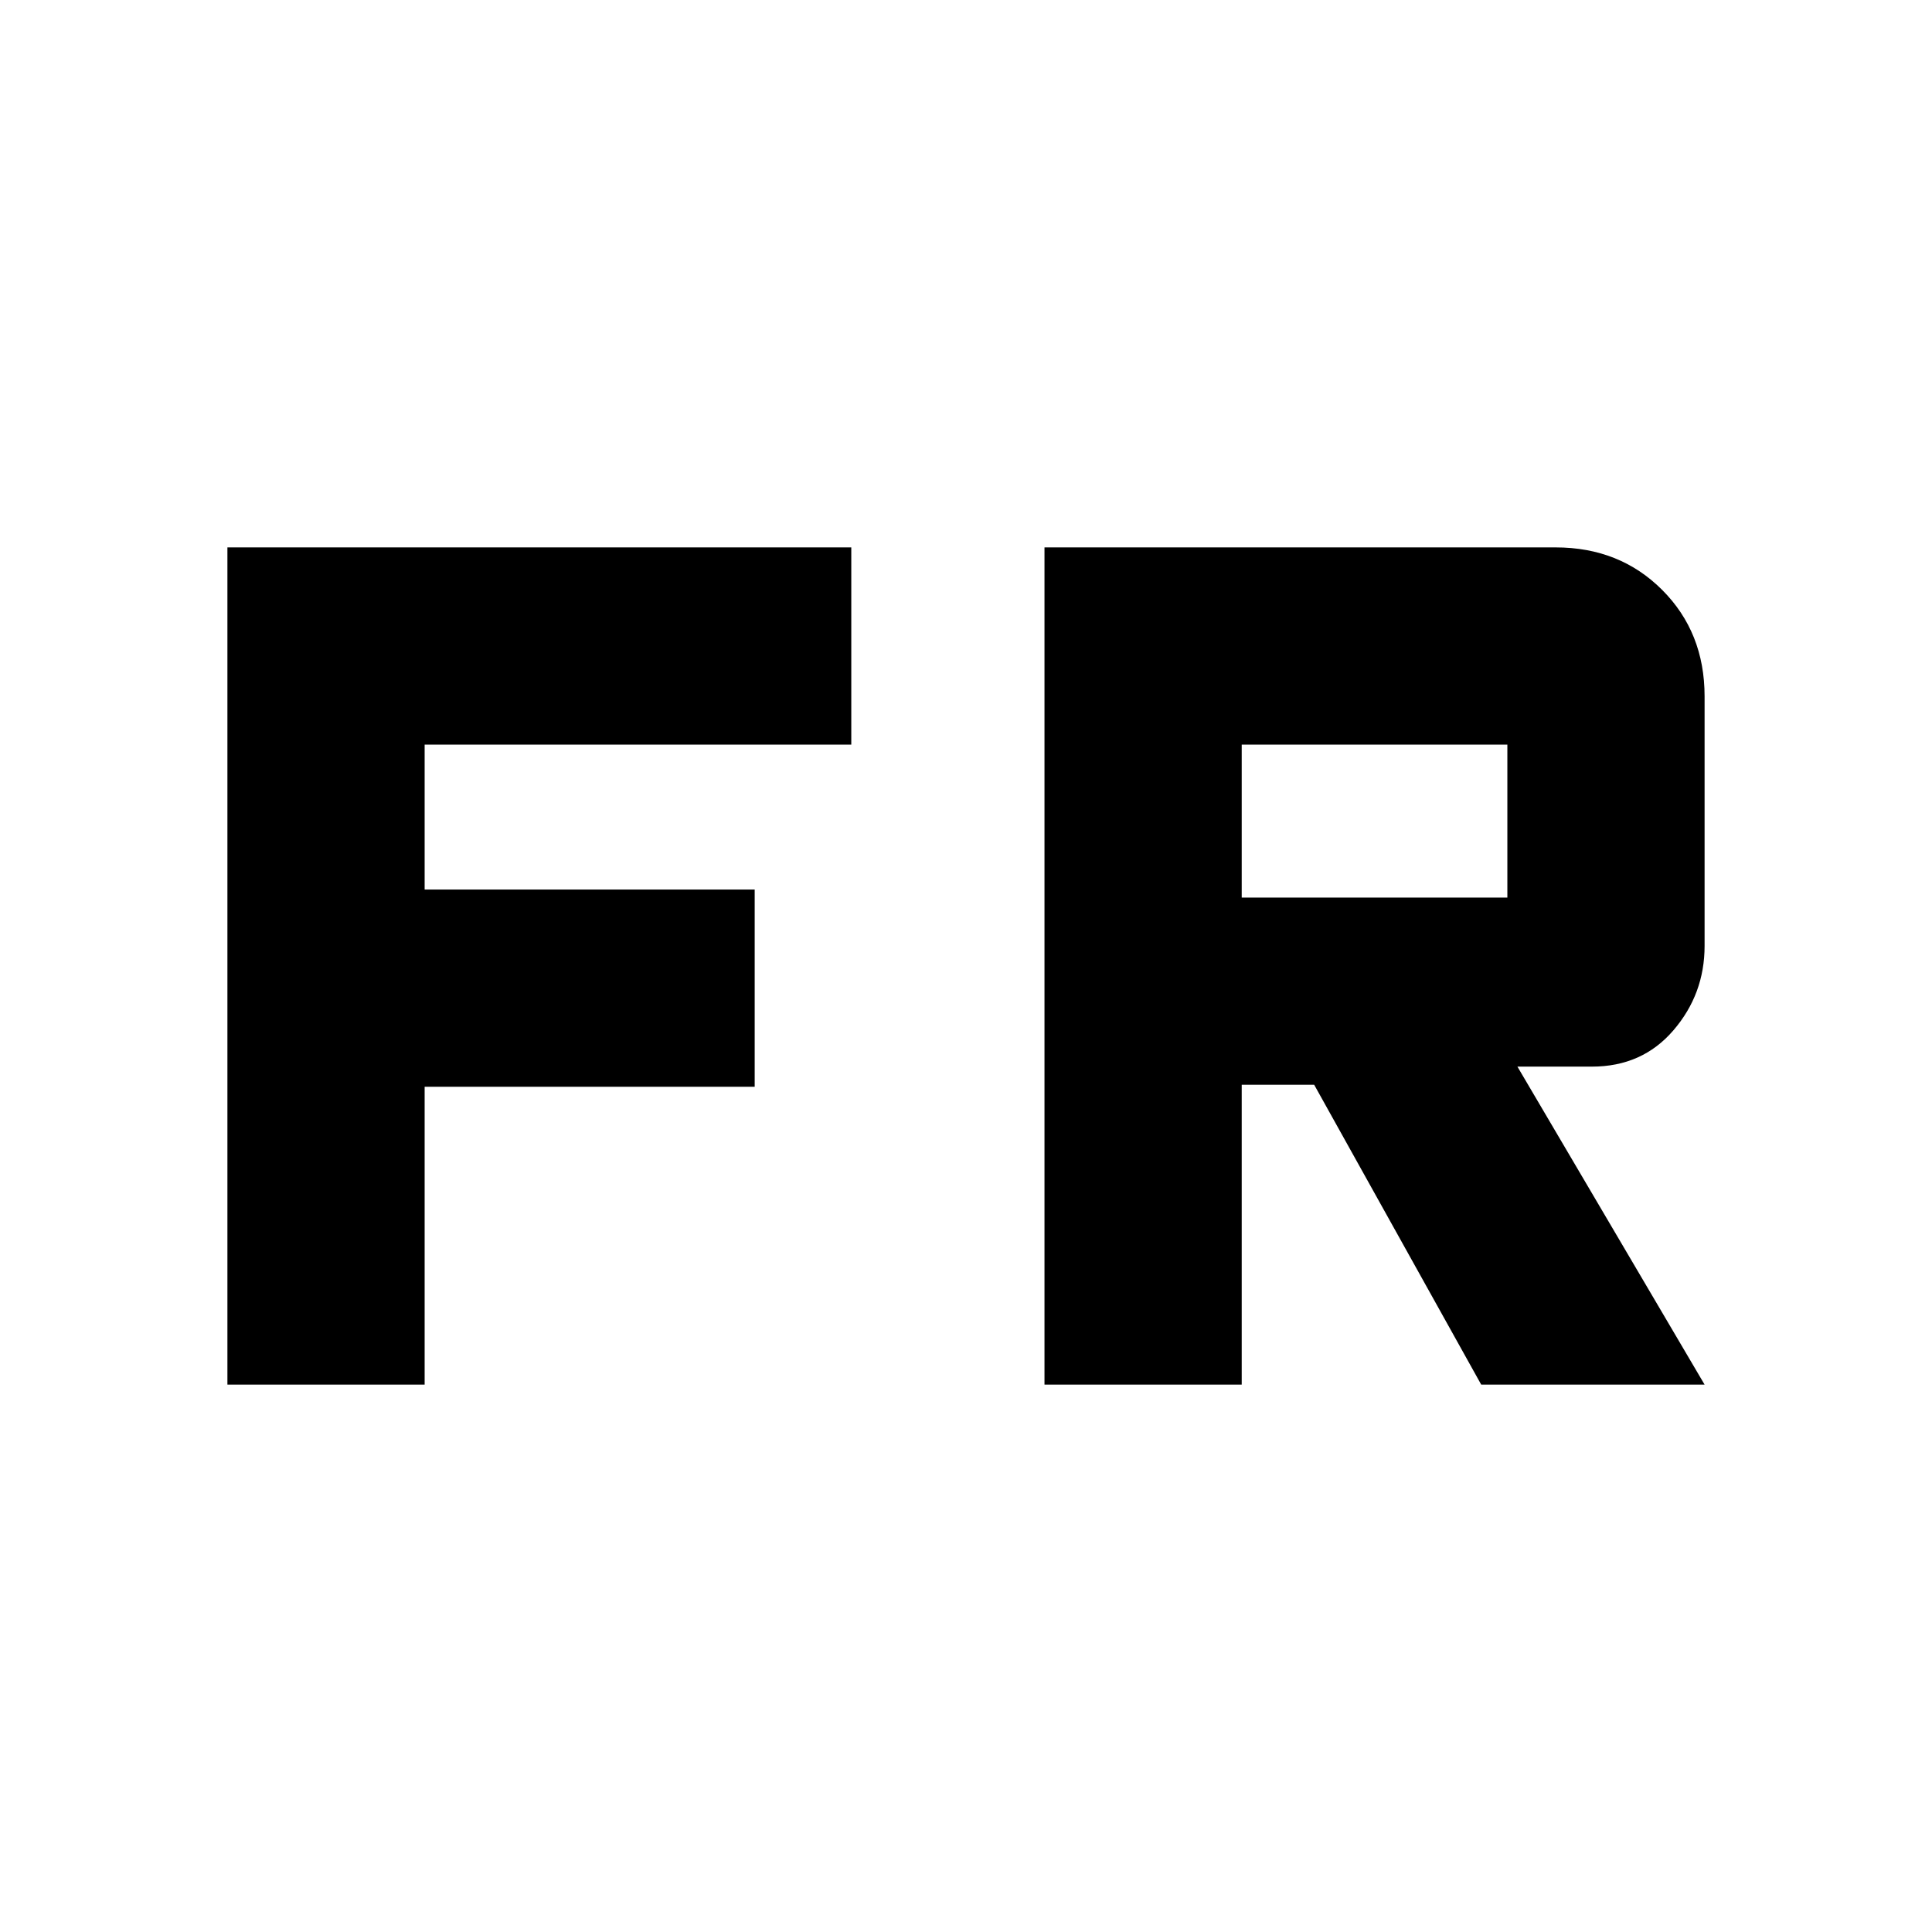 <svg xmlns="http://www.w3.org/2000/svg" height="20" viewBox="0 -960 960 960" width="20"><path d="M113-272v-416h310v98H211v72h164v98H211v148h-98Zm406 0v-416h254q31.8 0 52.9 21.1Q847-645.8 847-614v124q0 23.95-15.5 41.97Q816-430 791-430h-37l93 158H736l-83-149h-36v149h-98Zm98-242h132v-76H617v76Z"/></svg>